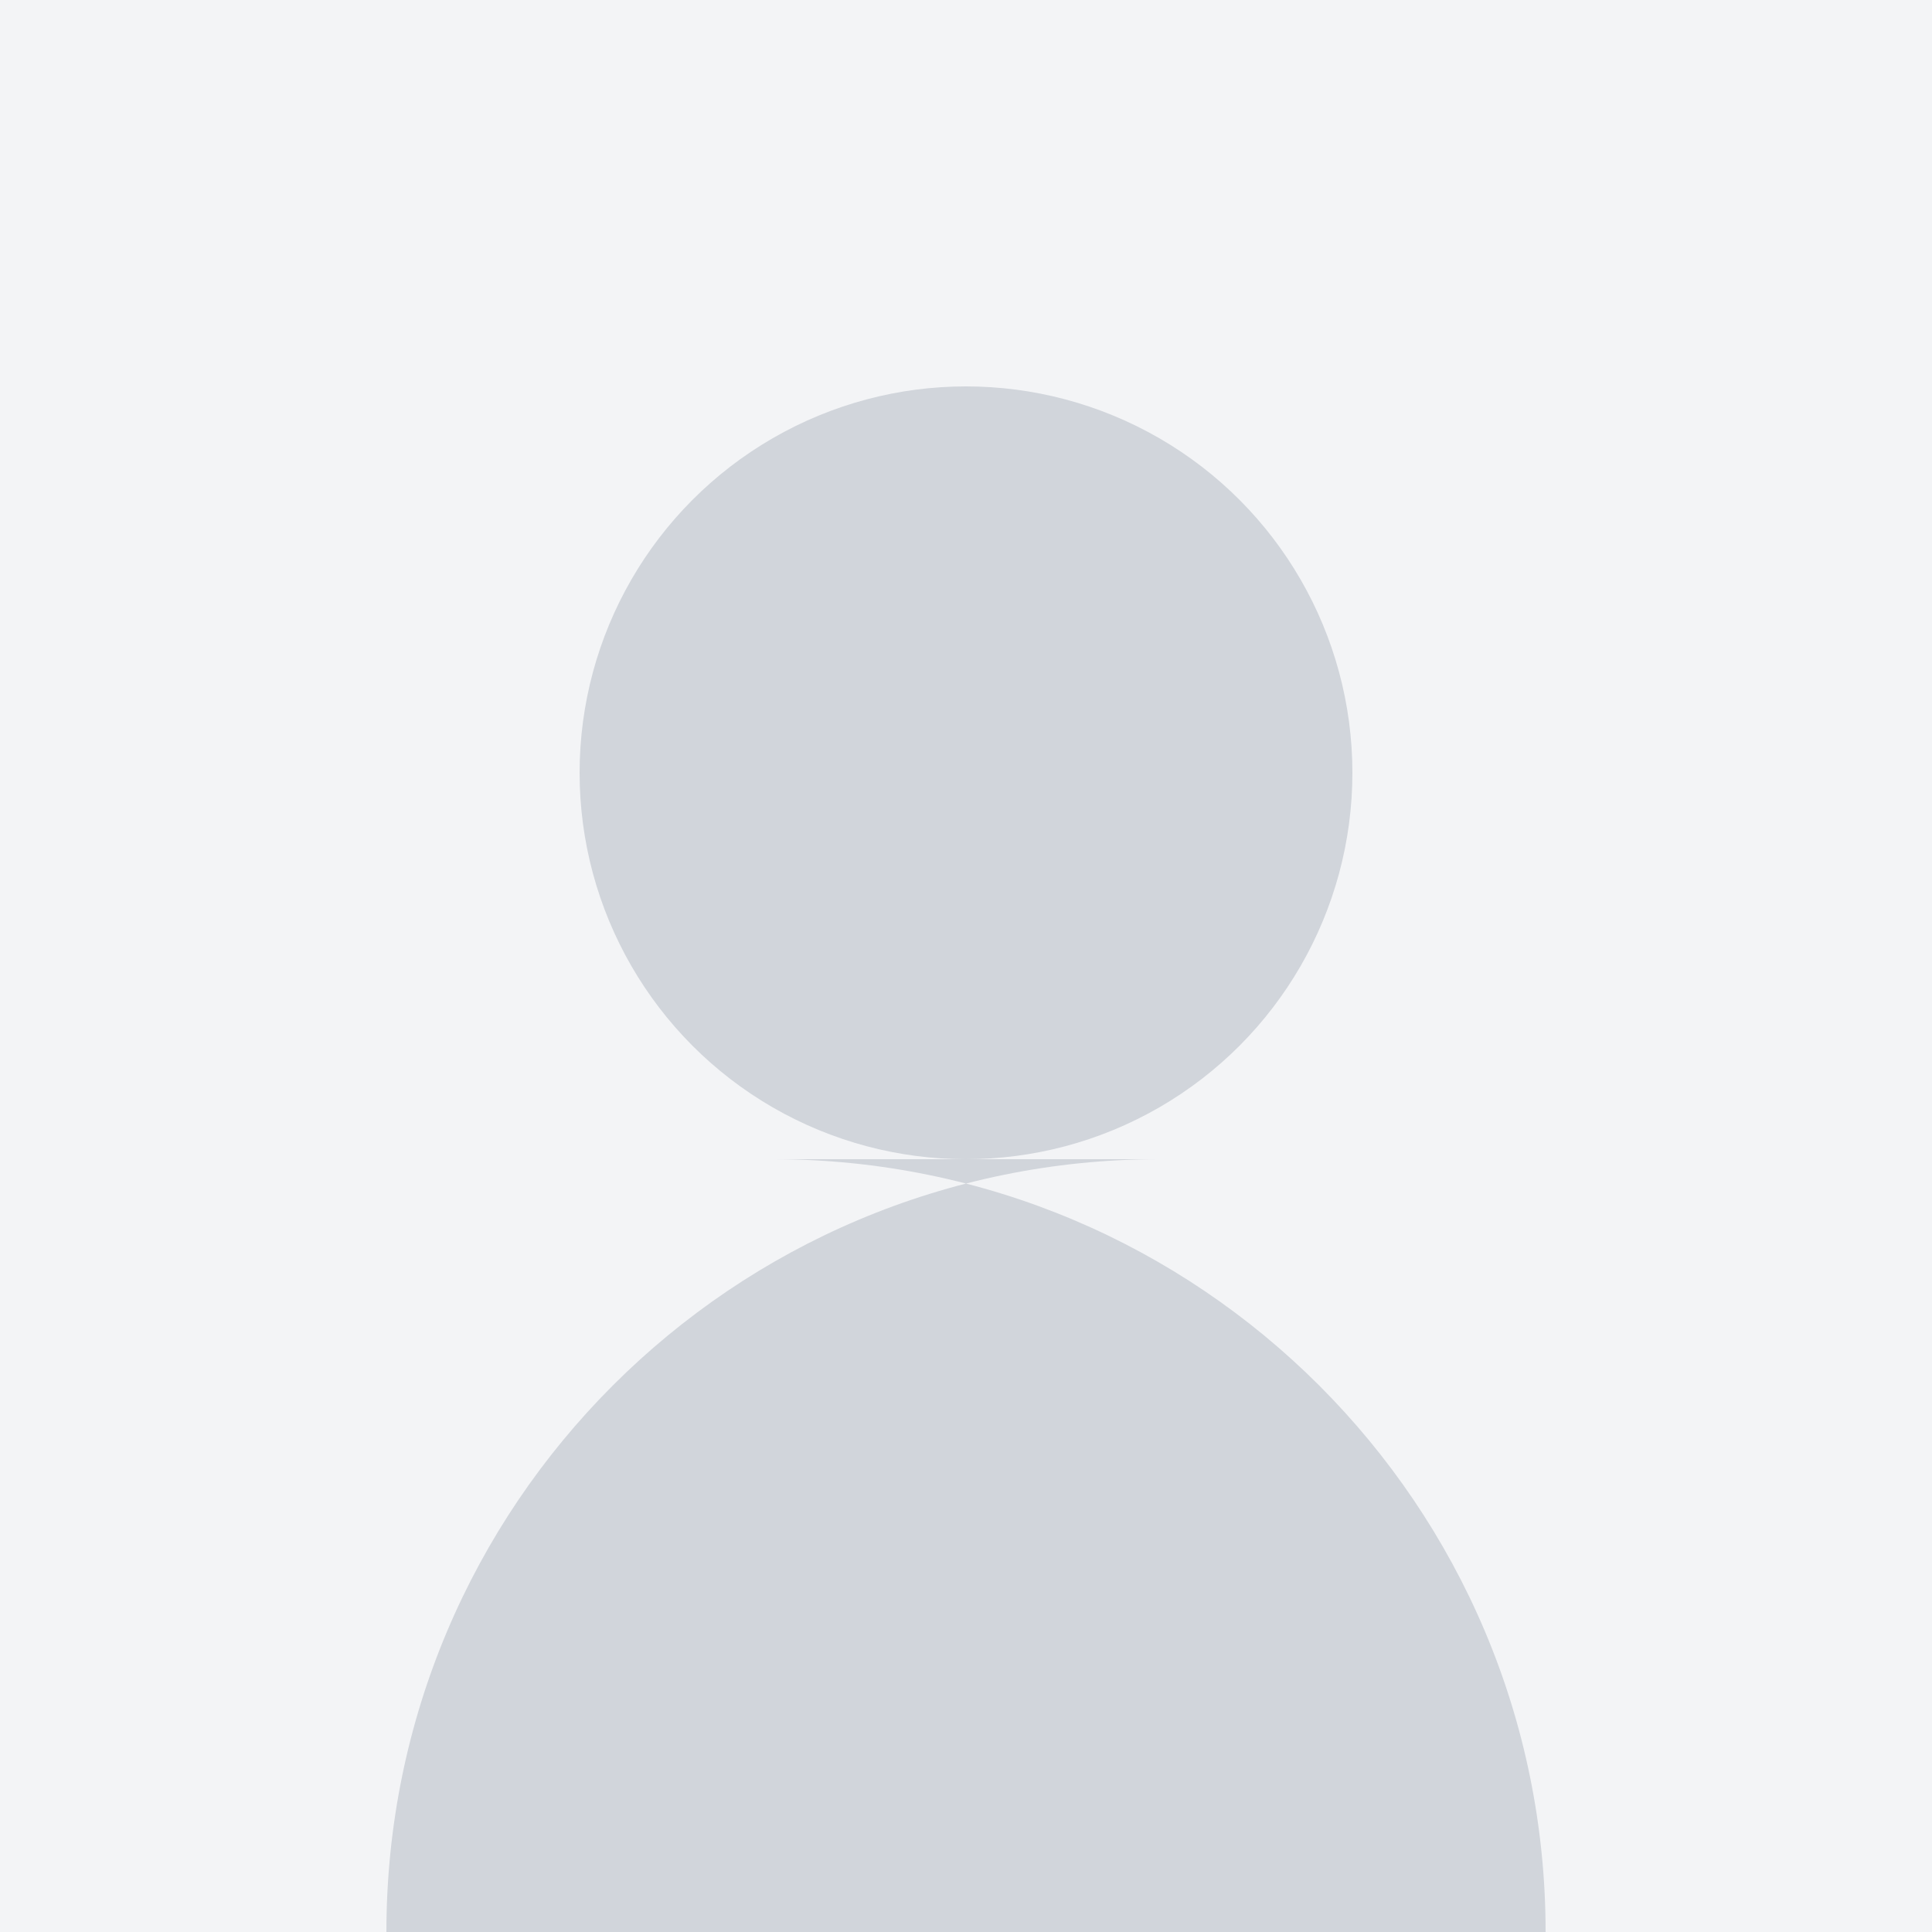 <svg width="200" height="200" viewBox="0 0 200 200" fill="none" xmlns="http://www.w3.org/2000/svg">
  <rect width="200" height="200" fill="#F3F4F6"/>
  <circle cx="100" cy="80" r="40" fill="#D1D5DB"/>
  <path d="M40 200C40 155.817 75.817 120 120 120H80C124.183 120 160 155.817 160 200V200H40V200Z" fill="#D1D5DB"/>
</svg>